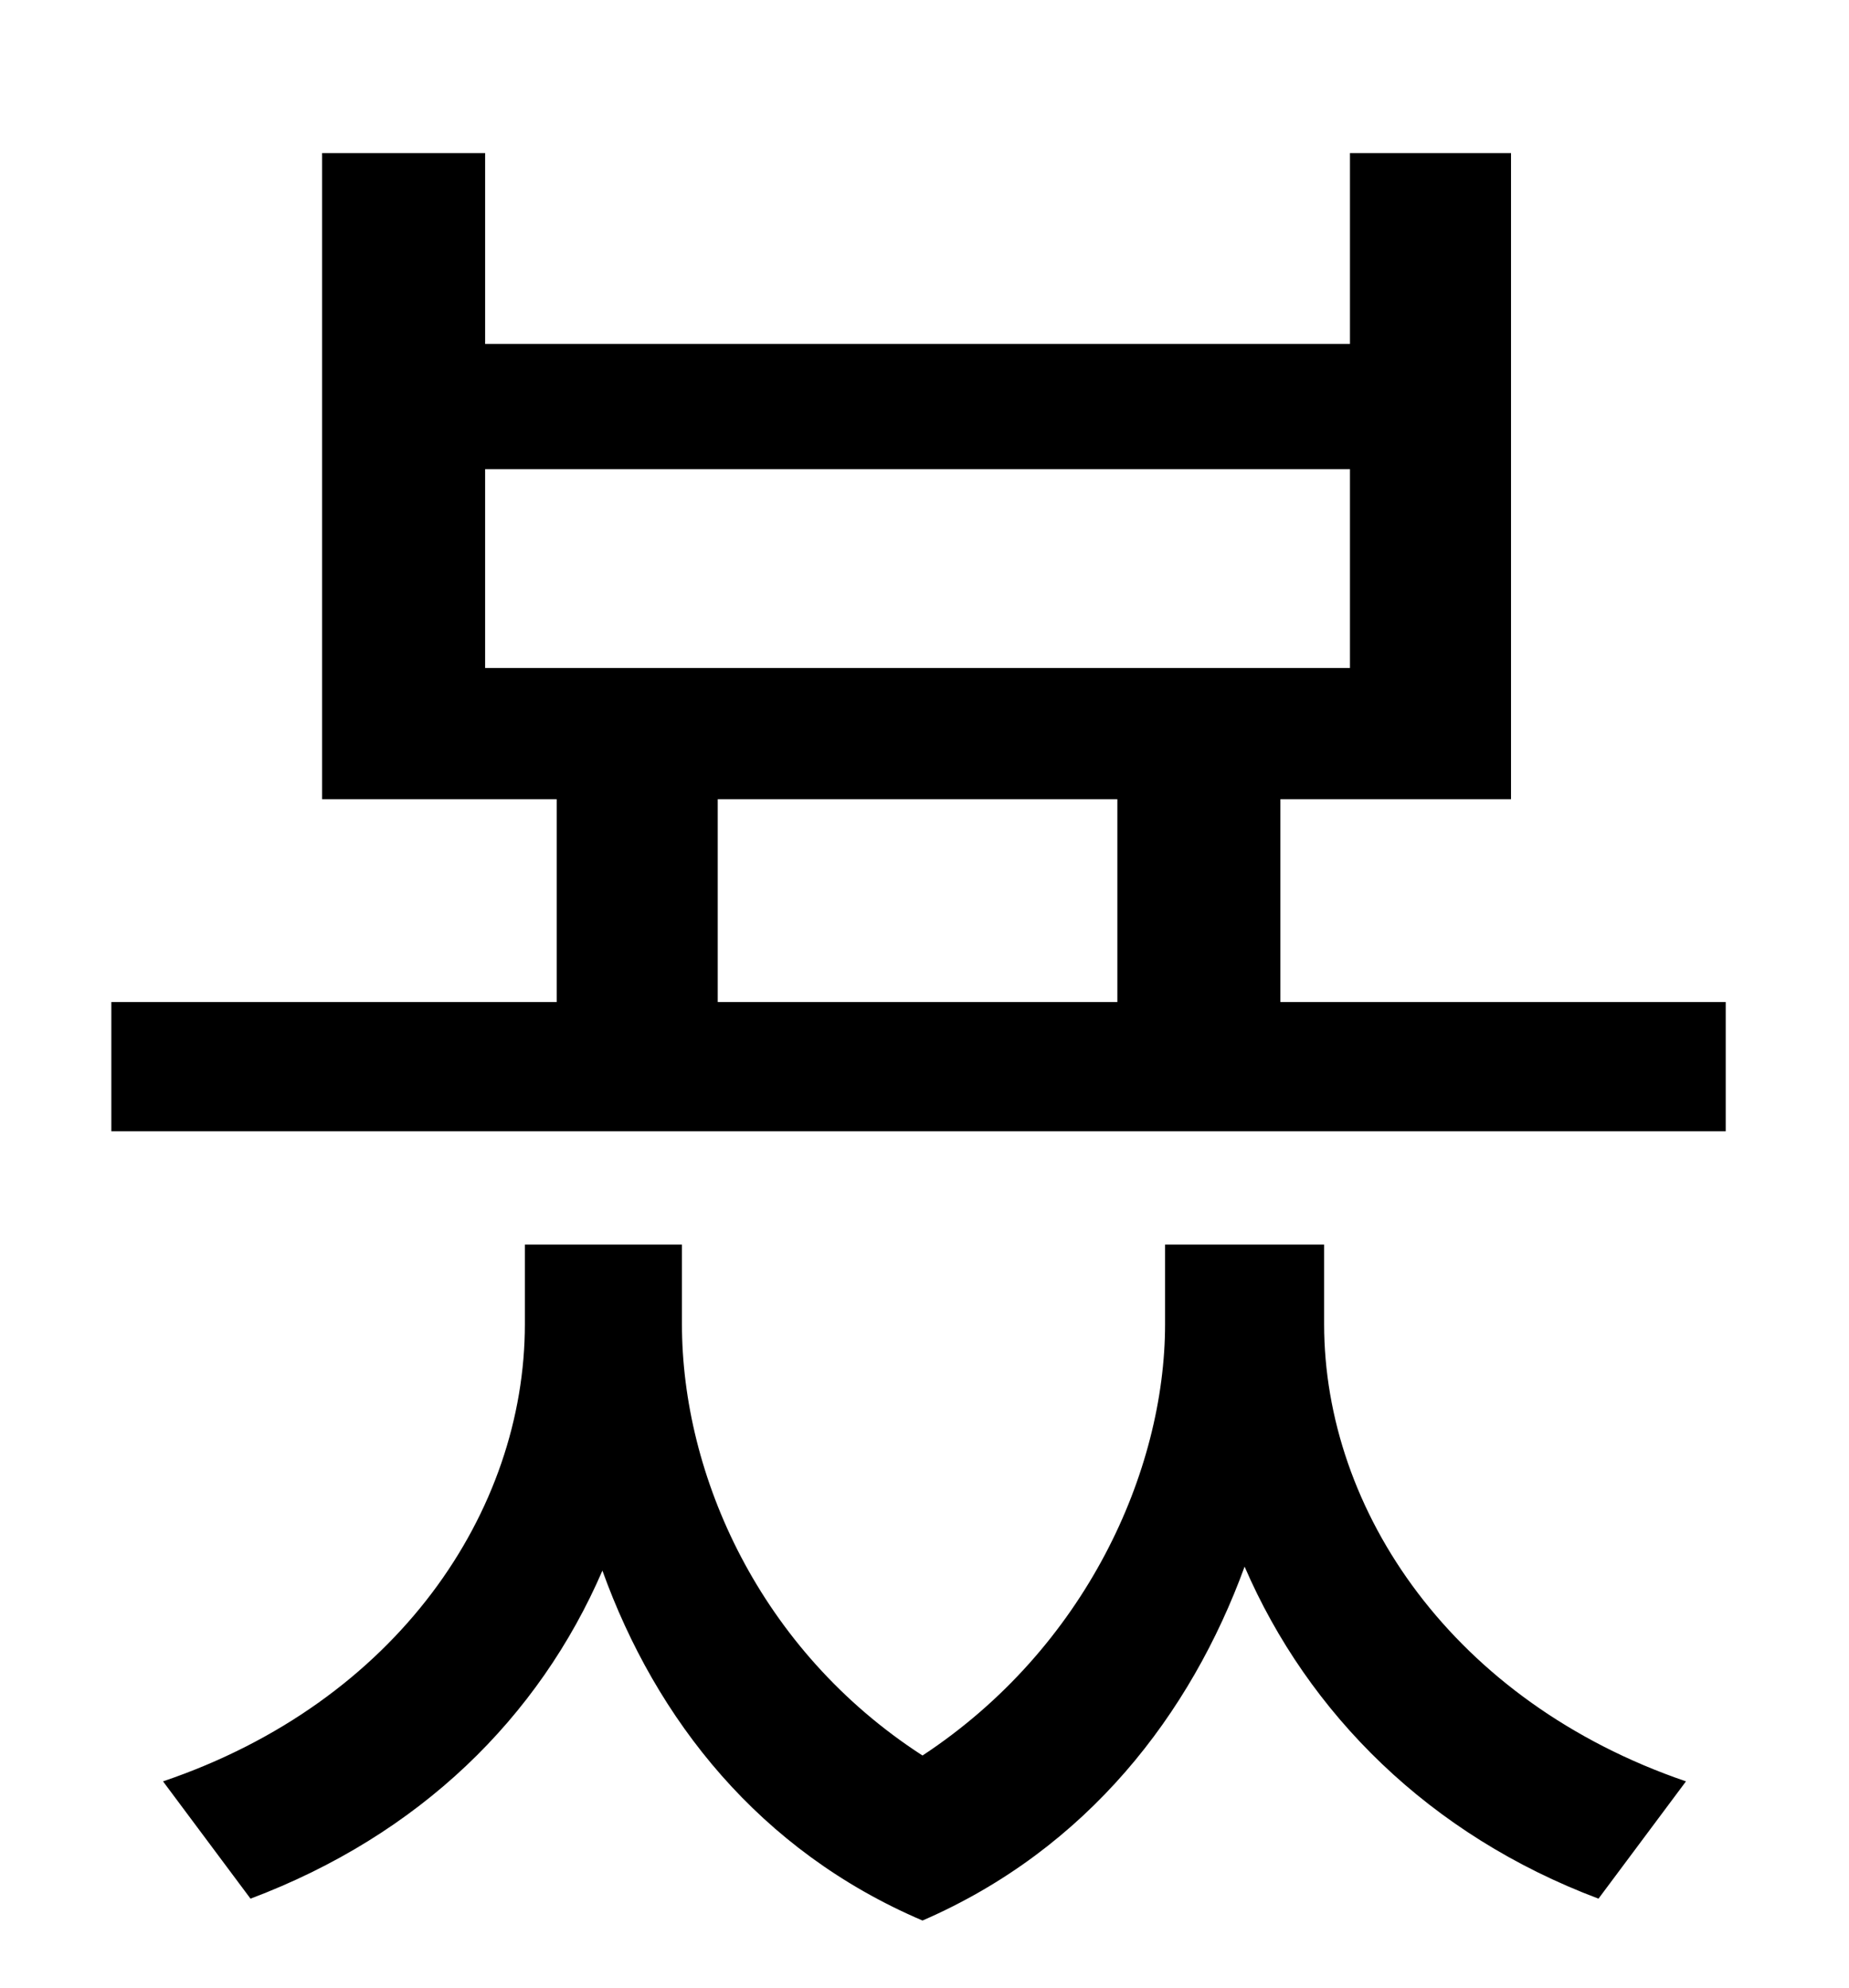 <?xml version="1.0" standalone="no"?>
<!DOCTYPE svg PUBLIC "-//W3C//DTD SVG 1.1//EN" "http://www.w3.org/Graphics/SVG/1.1/DTD/svg11.dtd" >
<svg xmlns="http://www.w3.org/2000/svg" xmlns:xlink="http://www.w3.org/1999/xlink" version="1.1" viewBox="-10 0 930 1000">
   <path fill="currentColor"
d="M656 626v40c0 94 65 190 182 230l-44 59c-85 -32 -146 -93 -178 -167c-27 74 -79 142 -162 178c-82 -35 -134 -101 -161 -176c-32 74 -92 133 -177 165l-44 -59c118 -40 182 -136 182 -230v-40h79v40c0 76 39 164 121 217c82 -54 122 -143 122 -217v-40h80zM351 402v102
h201v-102h-201zM234 236v100h435v-100h-435zM634 504h224v65h-812v-65h224v-102h-118v-325h82v96h435v-96h81v325h-116v102z" />
</svg>
